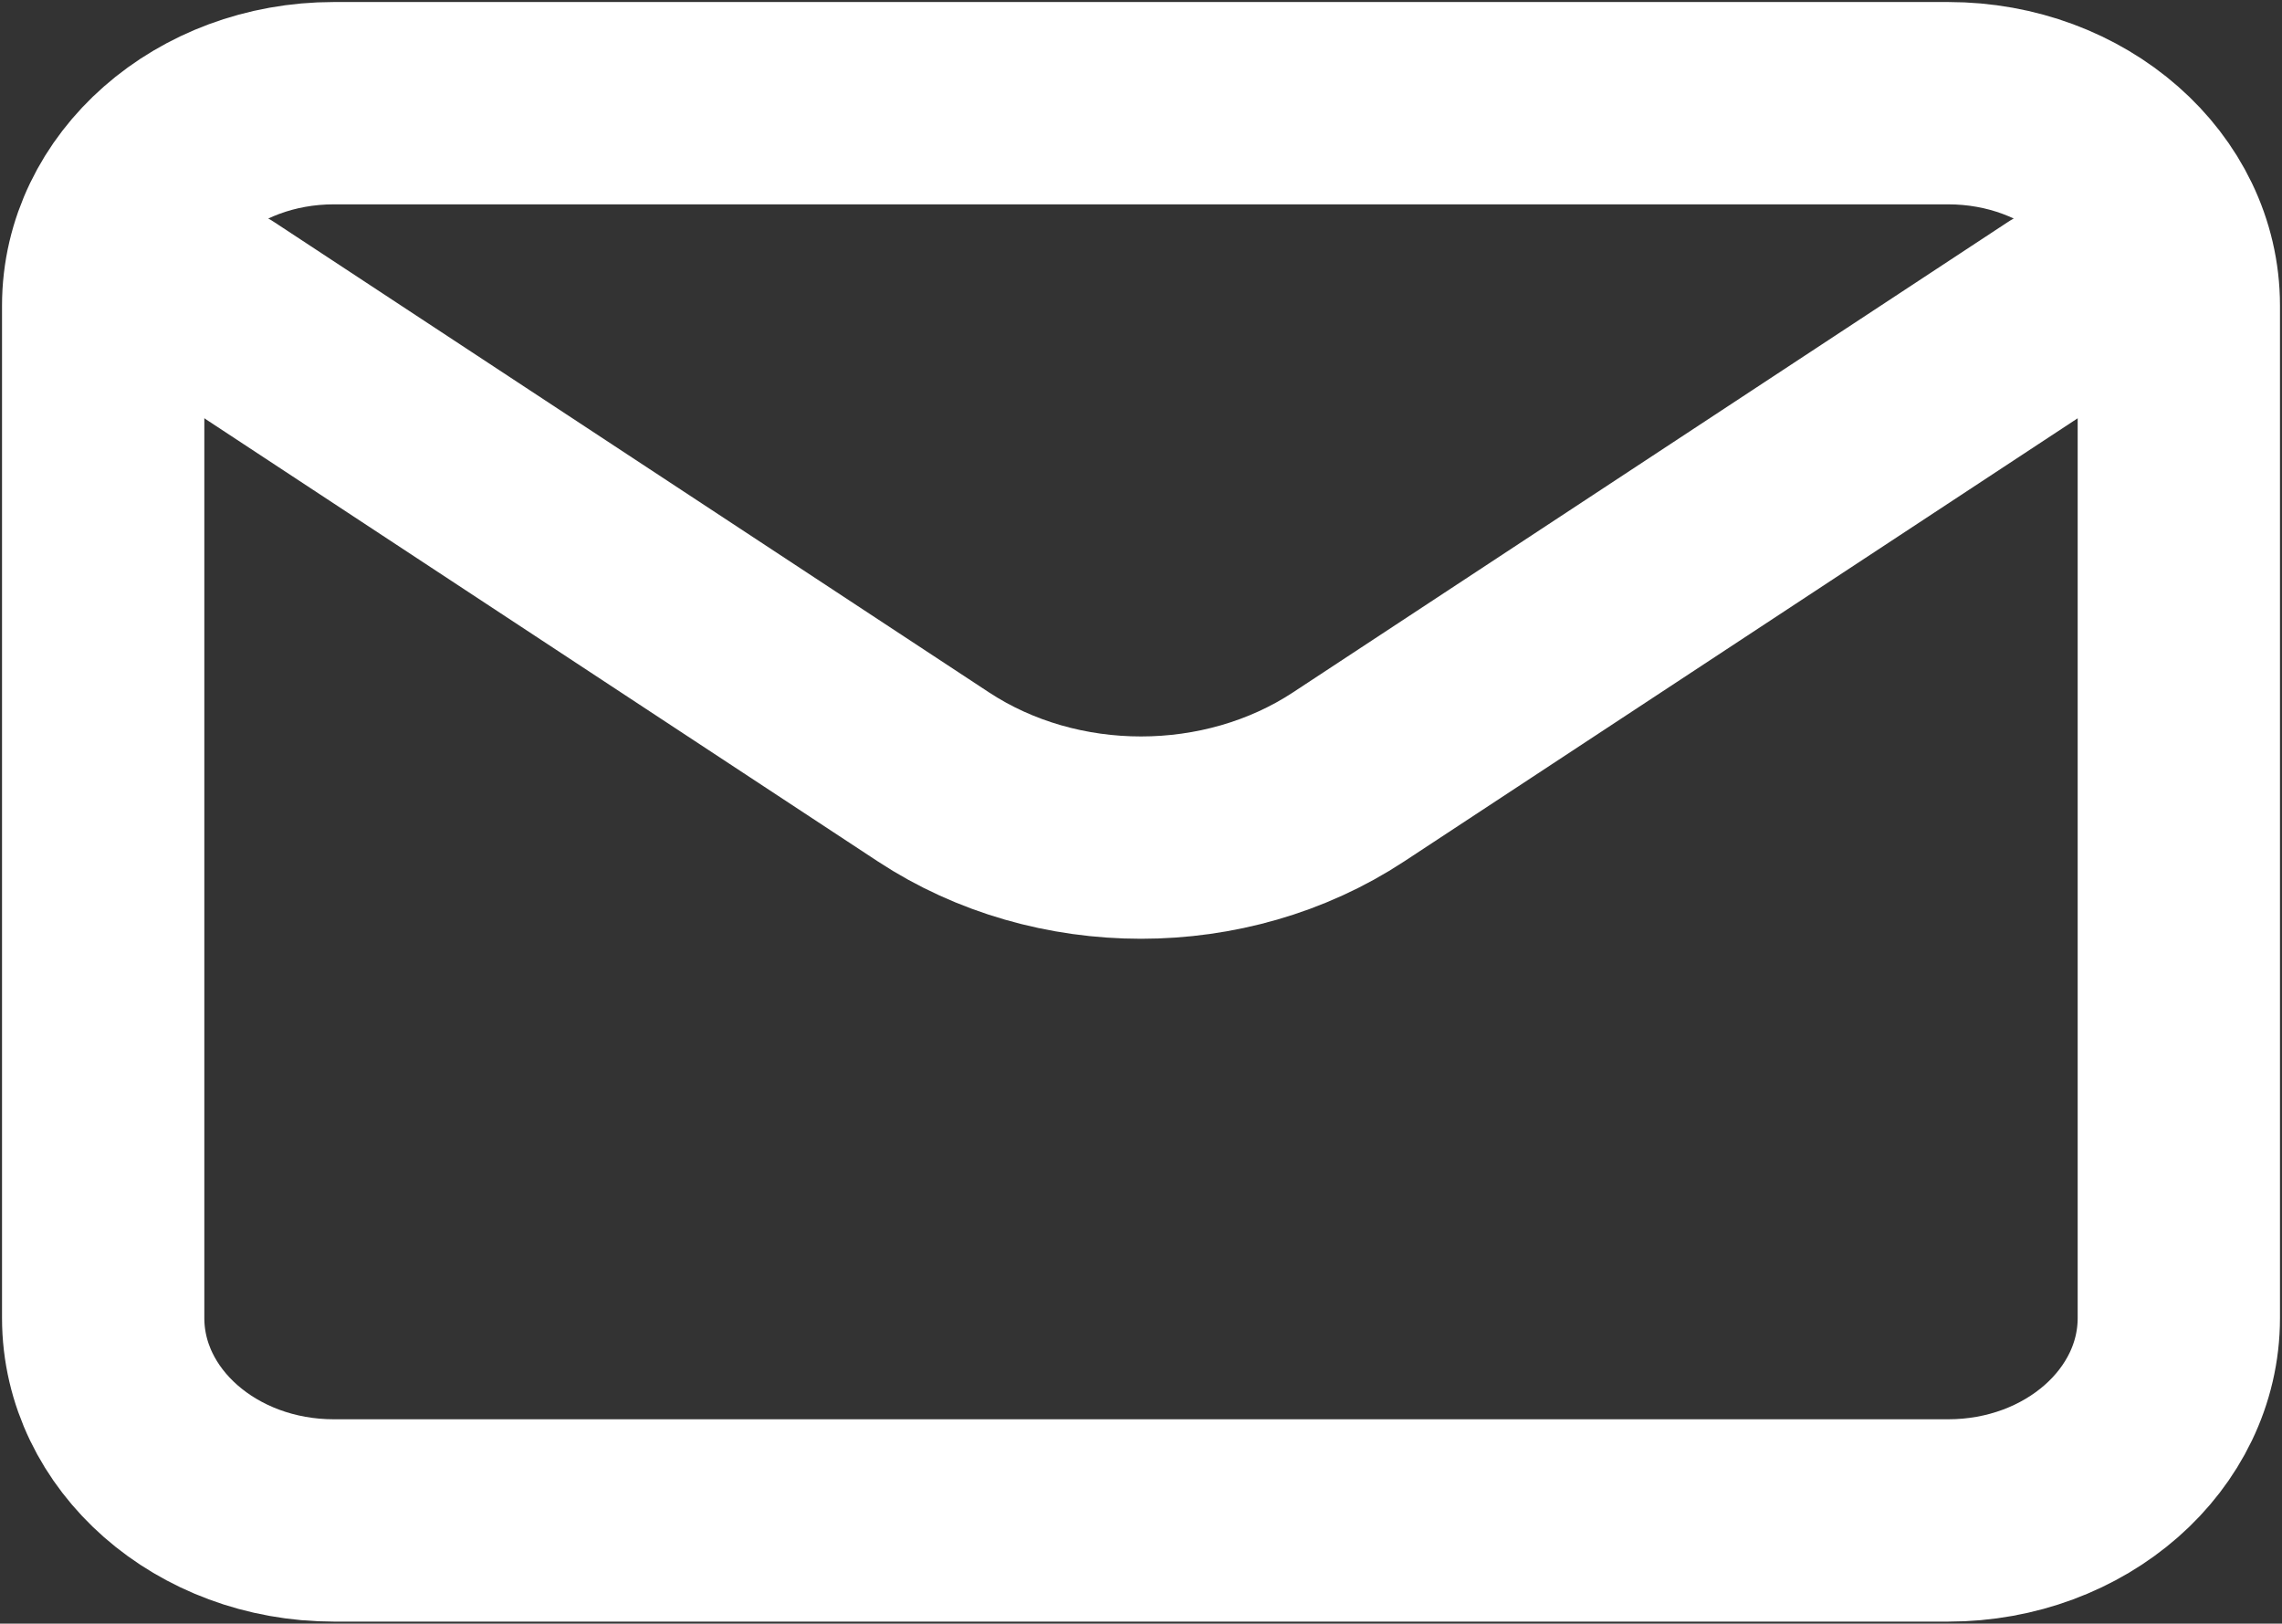 <svg width="752" height="535" viewBox="0 0 752 535" fill="none" xmlns="http://www.w3.org/2000/svg">
<rect x="0" y="0" width="752" height="535" fill="#333333" stroke="none"/>
<path d="M72 101.002L307.6 256C348.135 282.667 403.865 282.667 444.4 256L680 101" stroke="white" stroke-width="66.667" stroke-linecap="round" stroke-linejoin="round"/>
<path d="M642 34H110C68.026 34 34 63.869 34 100.714V434.286C34 471.131 68.026 501 110 501H642C683.974 501 718 471.131 718 434.286V100.714C718 63.869 683.974 34 642 34Z" stroke="white" stroke-width="66.667" stroke-linecap="round"/>
</svg>
